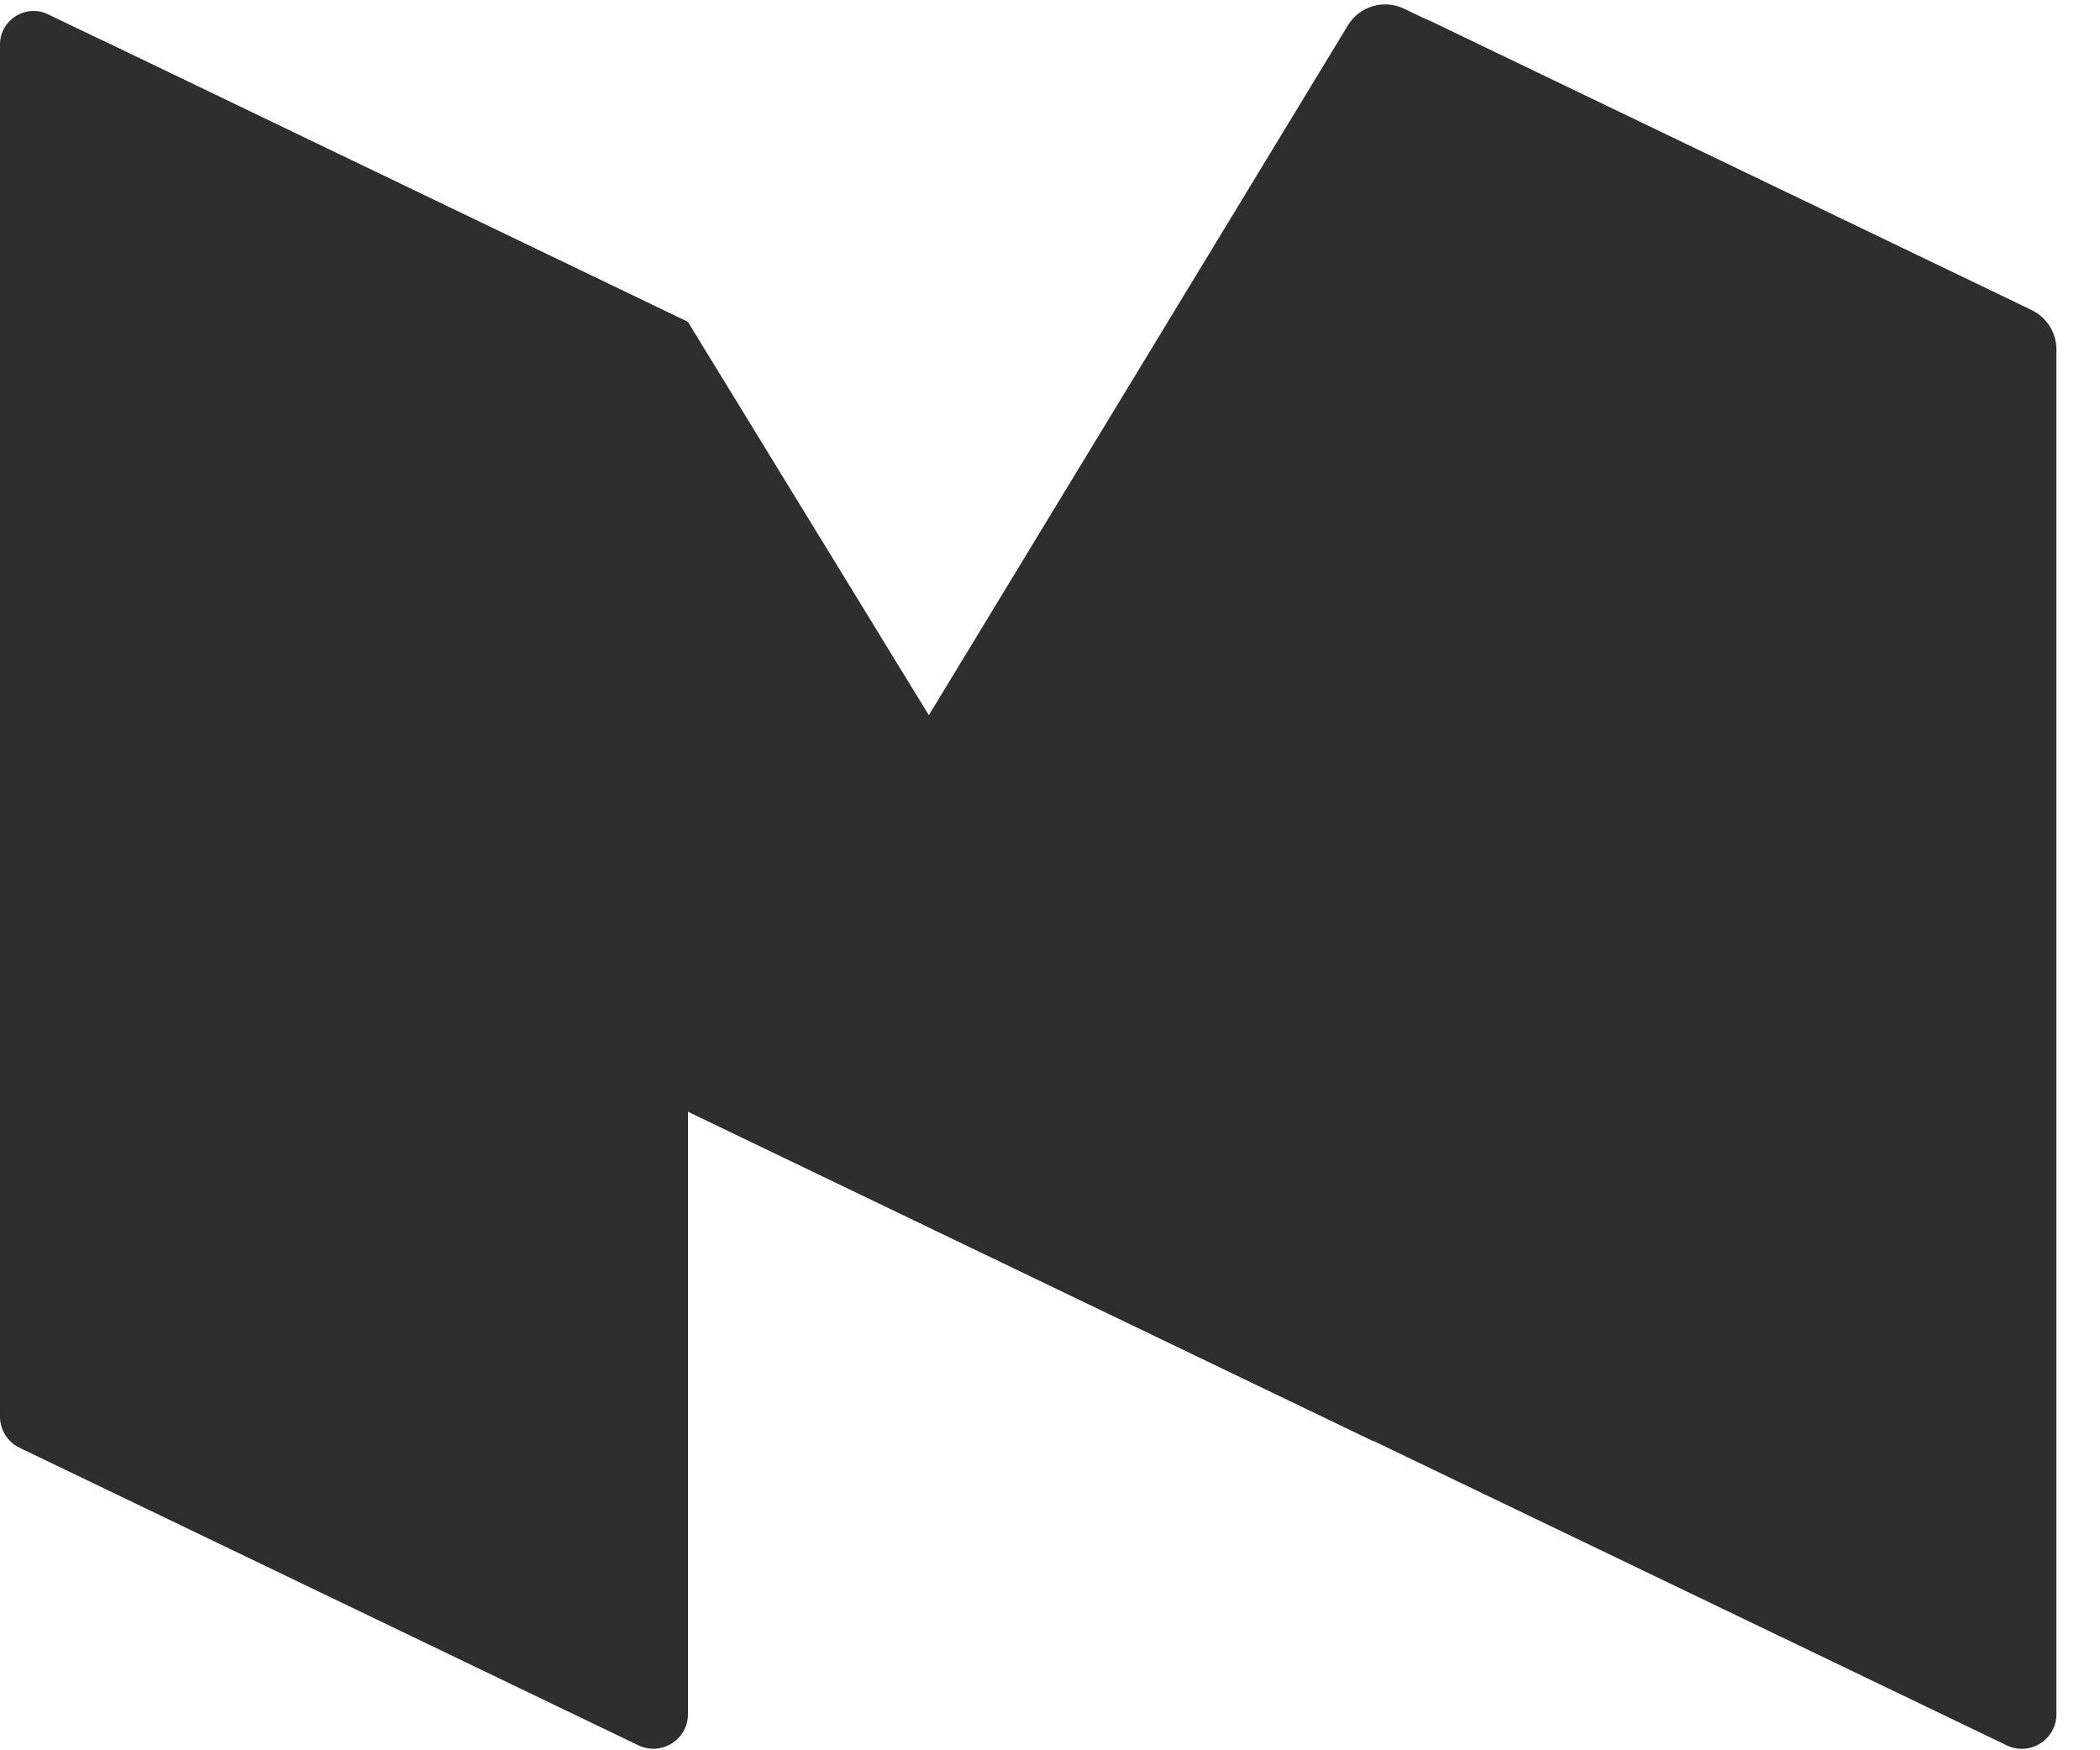 <svg width="48" height="40" viewBox="0 0 48 40" version="1.1" xmlns="http://www.w3.org/2000/svg" xmlns:xlink="http://www.w3.org/1999/xlink">
<title>flaticon1487589571-svg</title>
<desc>Created using Figma</desc>
<g id="Canvas" transform="translate(-120 -2554)">
<g id="flaticon1487589571-svg">
<g id="Layer_1">
<g id="Group">
<g id="Shape">
<use xlink:href="#path0_fill" transform="translate(151.284 2554.39)" fill="#2E2E2E"/>
</g>
<g id="Shape">
<use xlink:href="#path1_fill" transform="translate(135.725 2554.1)" fill="#2E2E2E"/>
</g>
<g id="Shape">
<use xlink:href="#path2_fill" transform="translate(121.247 2554.85)" fill="#2E2E2E"/>
</g>
<g id="Shape">
<use xlink:href="#path3_fill" transform="translate(120 2554.25)" fill="#2E2E2E"/>
</g>
</g>
</g>
</g>
</g>
<defs>
<path id="path0_fill" d="M 14.586 39.498L 0.109 32.54L 6.12089e-06 1.002C -0.003 0.266 0.766 -0.219 1.43 0.1L 15.155 6.697C 15.5 6.864 15.72 7.213 15.72 7.596L 15.72 38.785C 15.72 39.367 15.111 39.75 14.586 39.498Z"/>
<path id="path1_fill" d="M 15.668 32.837L 0 25.306L 15.084 0.48C 15.35 0.041 15.906 -0.124 16.369 0.099L 30.285 6.789C 30.817 7.044 31.012 7.703 30.704 8.207L 15.668 32.837Z"/>
<path id="path2_fill" d="M 30.146 32.081L 14.479 24.55L 0.117 1.171C -0.283 0.519 0.413 -0.252 1.103 0.079L 14.479 6.51L 30.146 32.081Z"/>
<path id="path3_fill" d="M 14.591 39.636L 0.448 32.837C 0.174 32.706 0 32.428 0 32.124L 0 0.767C 0 0.203 0.59 -0.168 1.098 0.077L 15.725 7.108L 15.725 38.923C 15.725 39.506 15.116 39.889 14.591 39.636Z"/>
</defs>
</svg>
